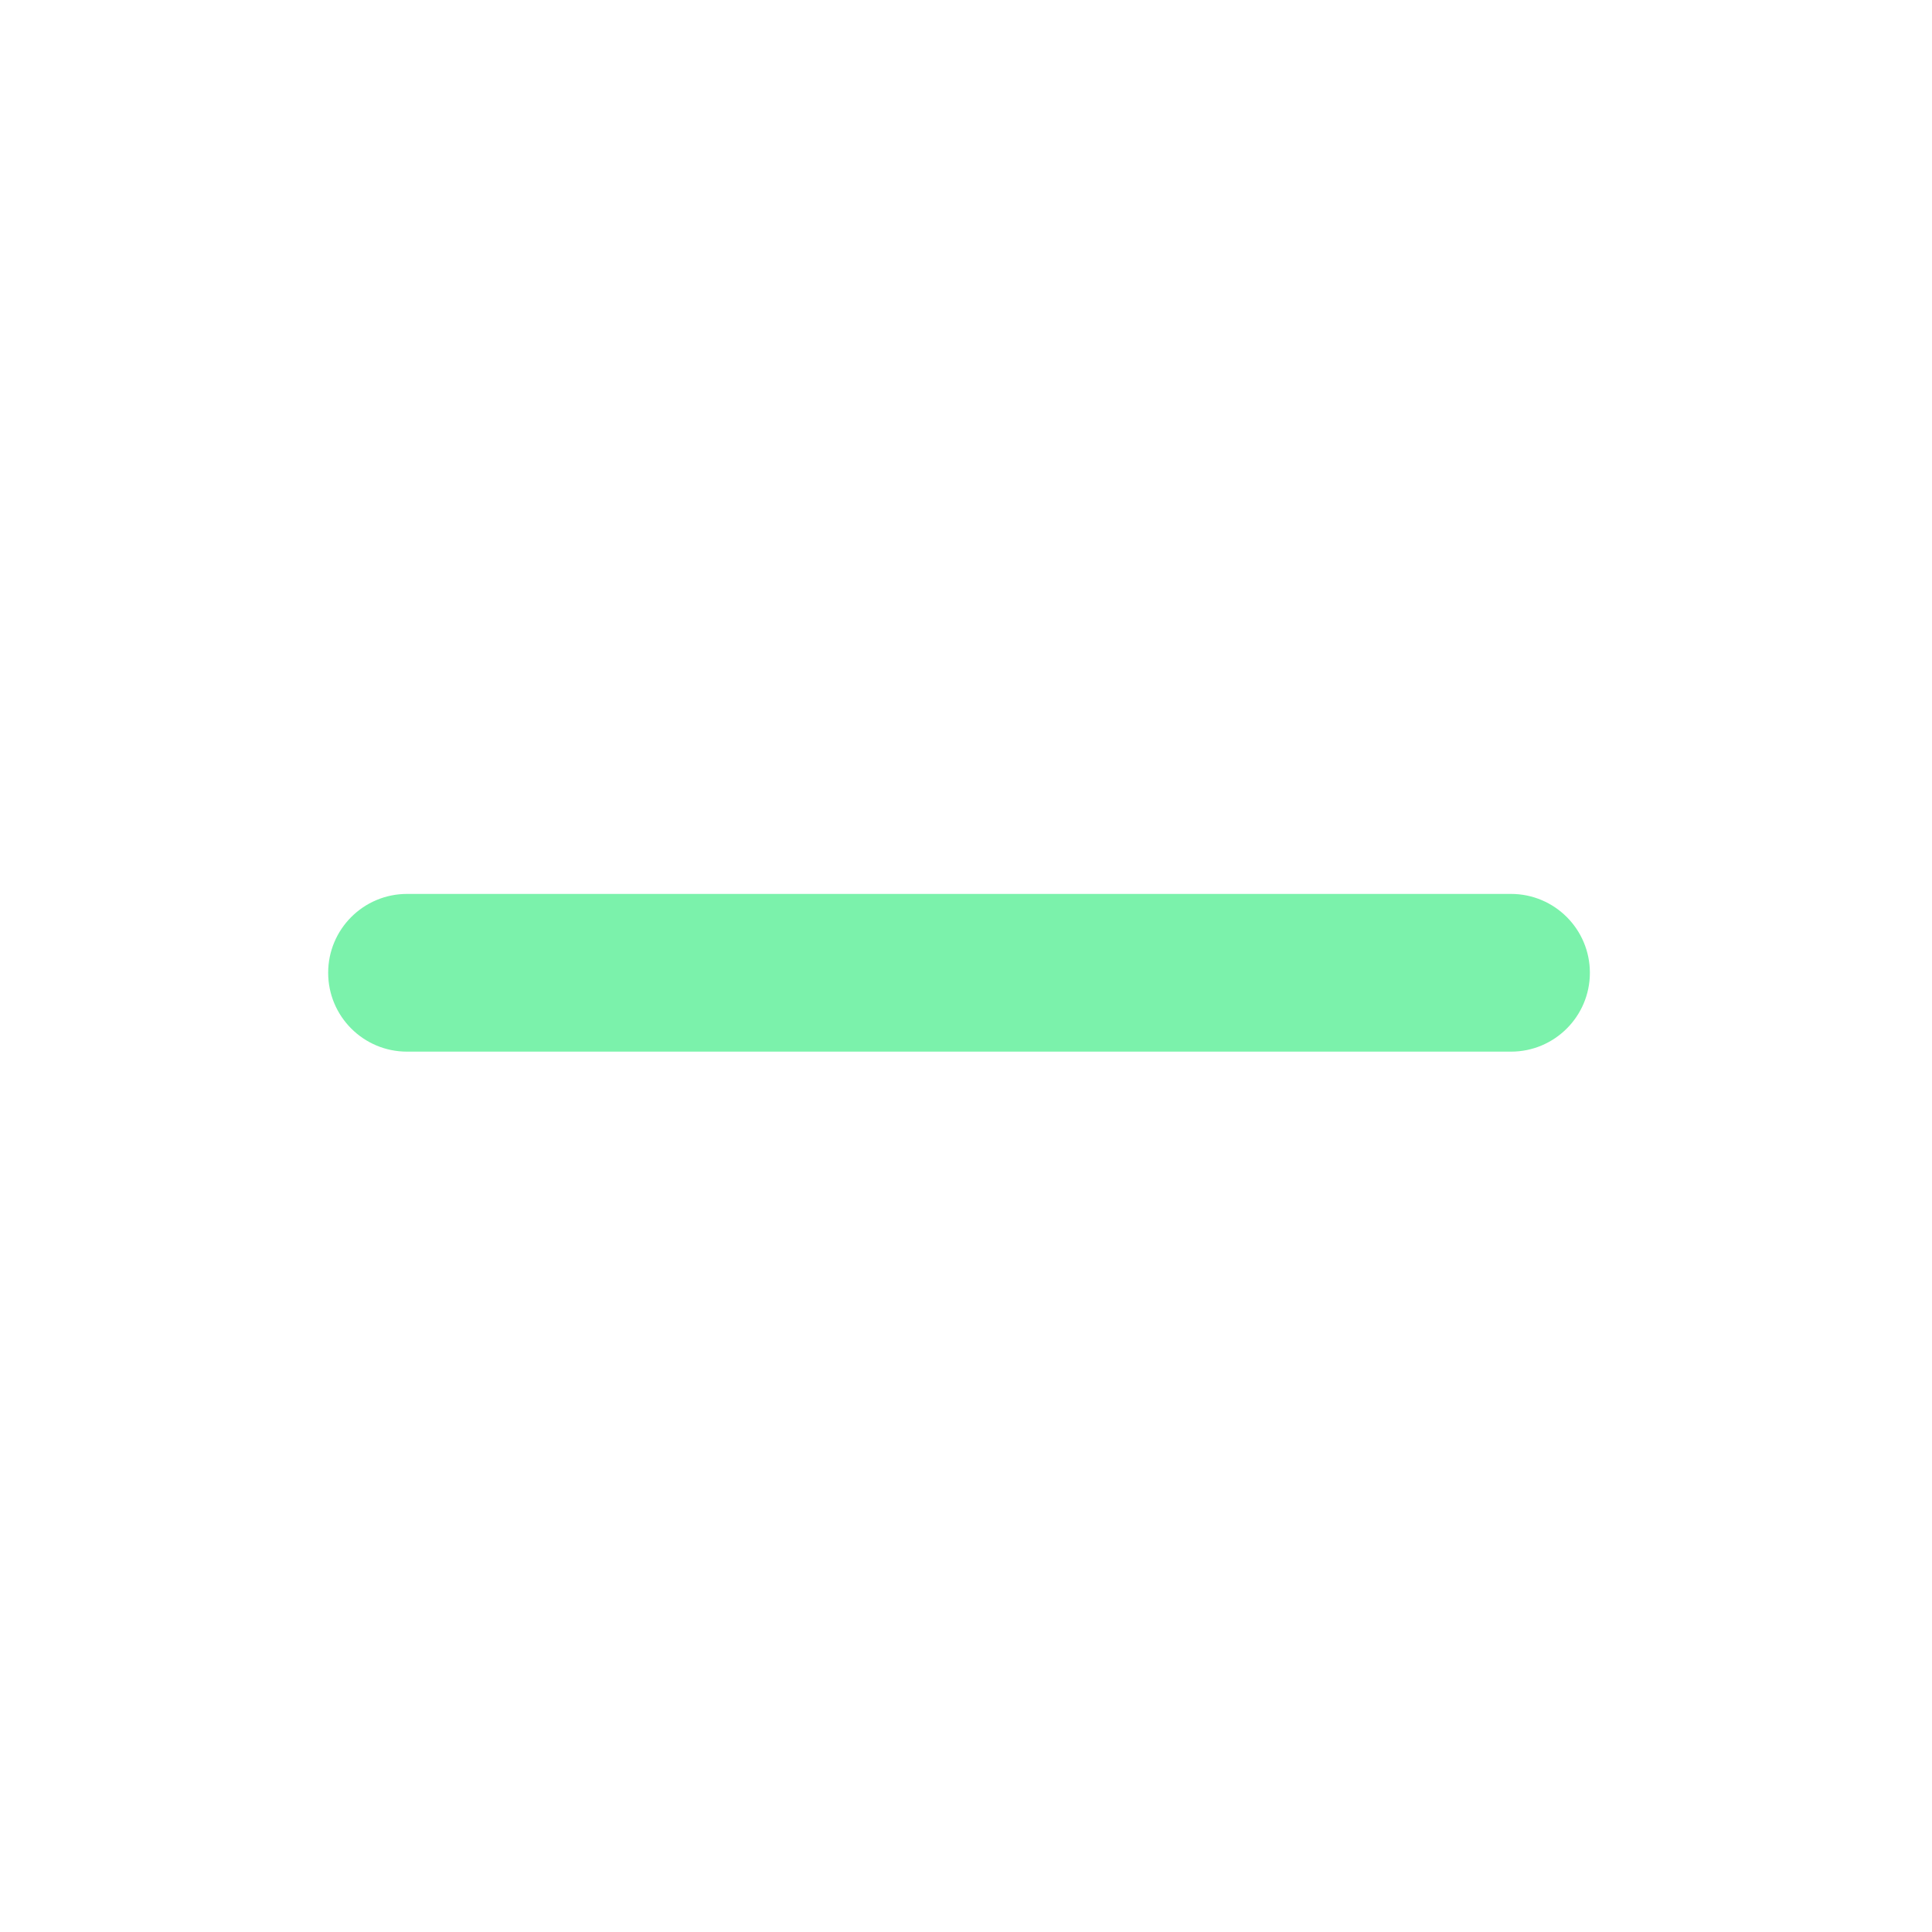 <svg width="49" height="49" viewBox="0 0 49 49" fill="none" xmlns="http://www.w3.org/2000/svg">
<path d="M8.323 24.672C8.323 23.568 9.218 22.672 10.323 22.672H38.323C39.427 22.672 40.323 23.568 40.323 24.672C40.323 25.777 39.427 26.672 38.323 26.672H10.323C9.218 26.672 8.323 25.777 8.323 24.672Z" fill="#7BF2AB"/>
</svg>
